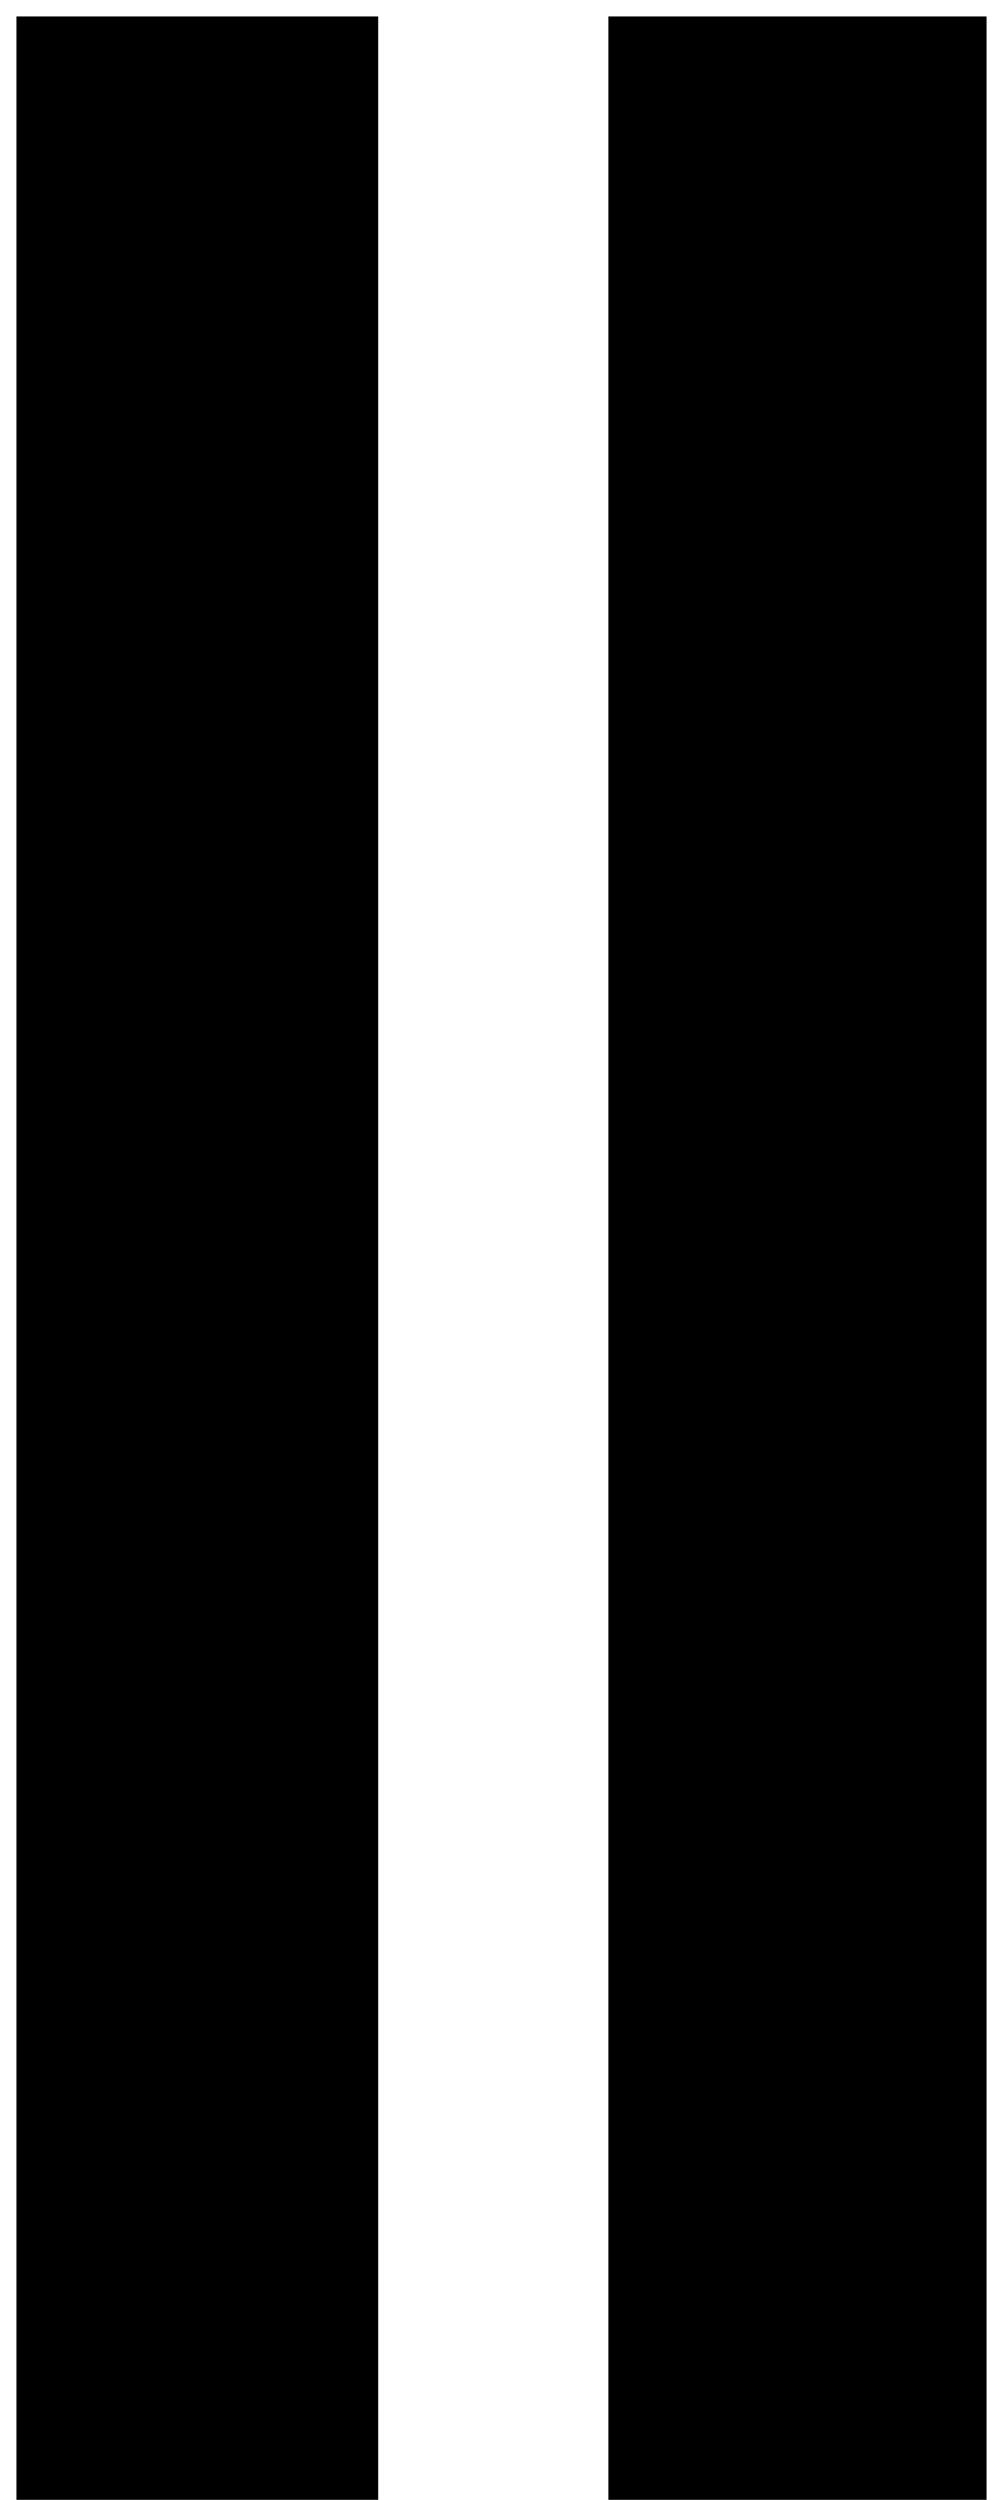 <svg width="61" height="152" xmlns="http://www.w3.org/2000/svg" xmlns:xlink="http://www.w3.org/1999/xlink" overflow="hidden"><g transform="translate(-284 -529)"><rect x="285" y="530" width="22" height="151"/><rect x="321" y="530" width="23" height="151"/></g></svg>